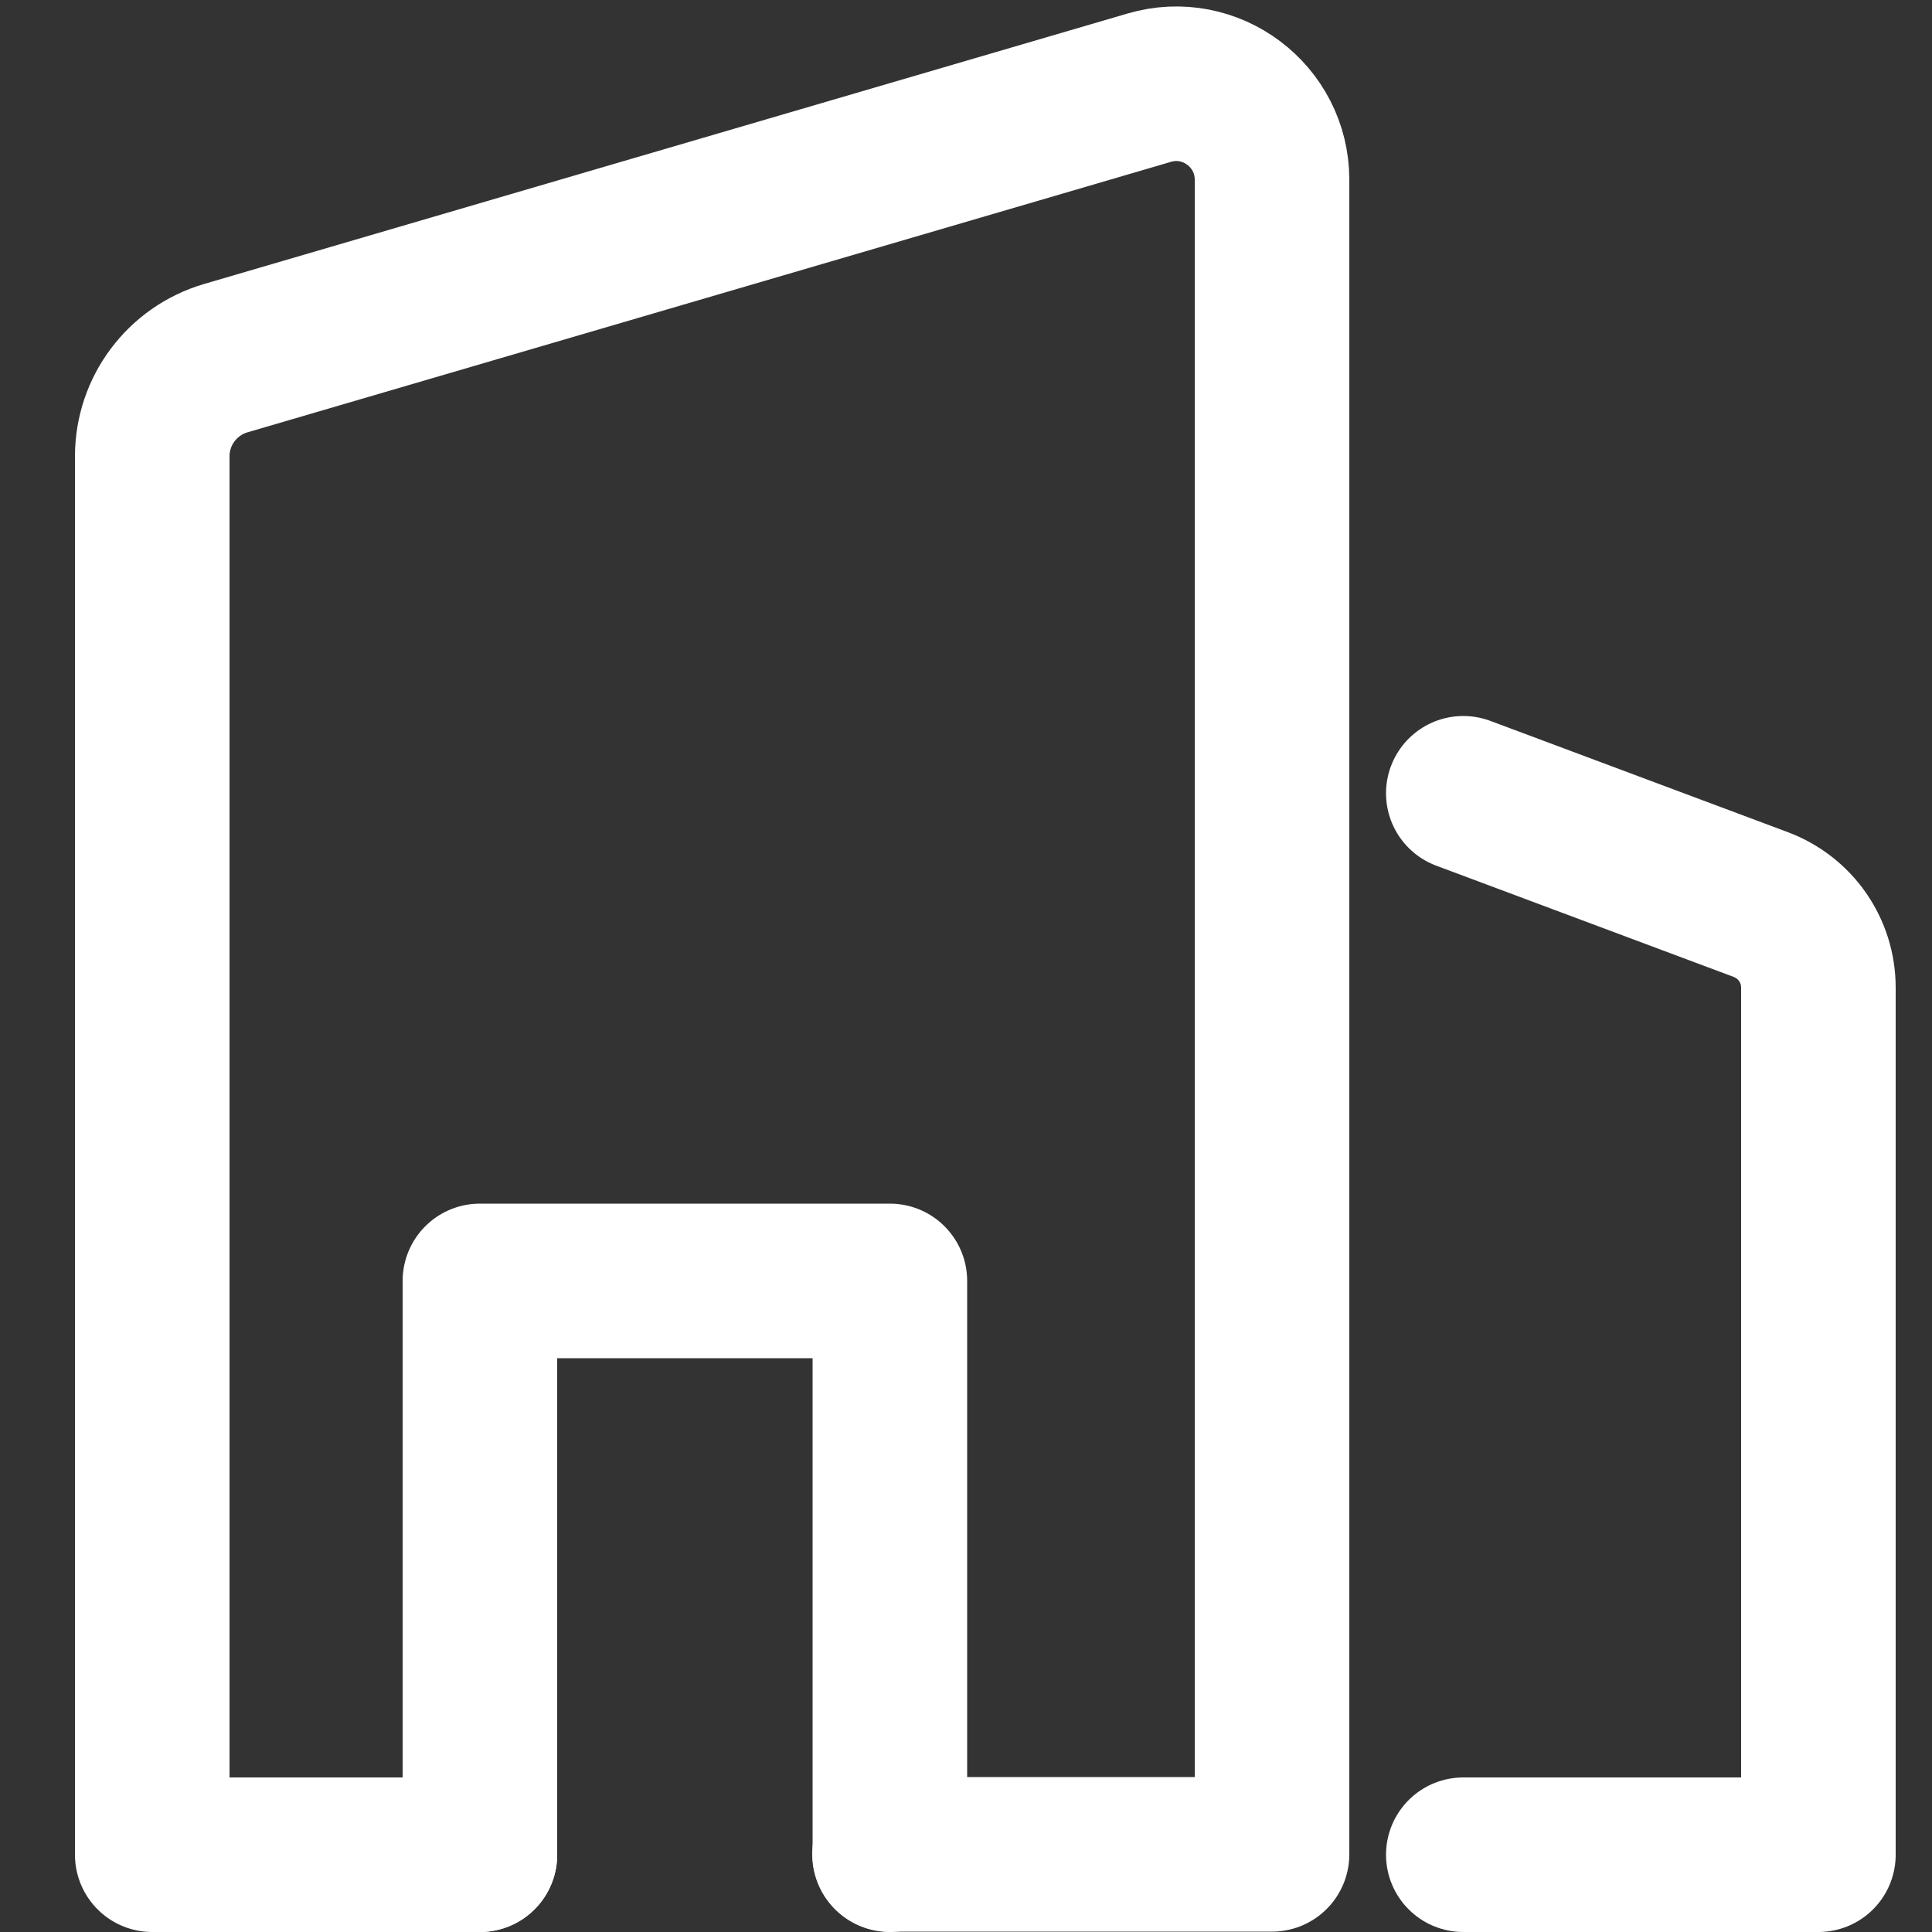 <?xml version="1.0" encoding="UTF-8"?>
<svg id="Layer_1" data-name="Layer 1" xmlns="http://www.w3.org/2000/svg" viewBox="0 0 50 50">
  <rect x="0" y="0" width="50" height="50" fill="#333333" stroke="none"/>
  <defs>
    <style>
      .cls-1 {
        fill: none;
        stroke: #fff;
        stroke-linecap: round;
        stroke-linejoin: round;
        stroke-width: 4px;
      }
    </style>
  </defs>
  <path class="cls-1" d="M12.42,48H3.94V11.81c0-1.18.78-2.21,1.9-2.54L29.74,2.27c1.59-.47,3.18.73,3.18,2.38v43.34h-9.9"/>
  <path class="cls-1" d="M37.87,20.53l7.7,2.88c.9.34,1.49,1.19,1.49,2.15v22.44h-9.19"/>
  <polyline class="cls-1" points="12.42 48 12.42 33.15 23.03 33.15 23.03 48"/>
</svg>